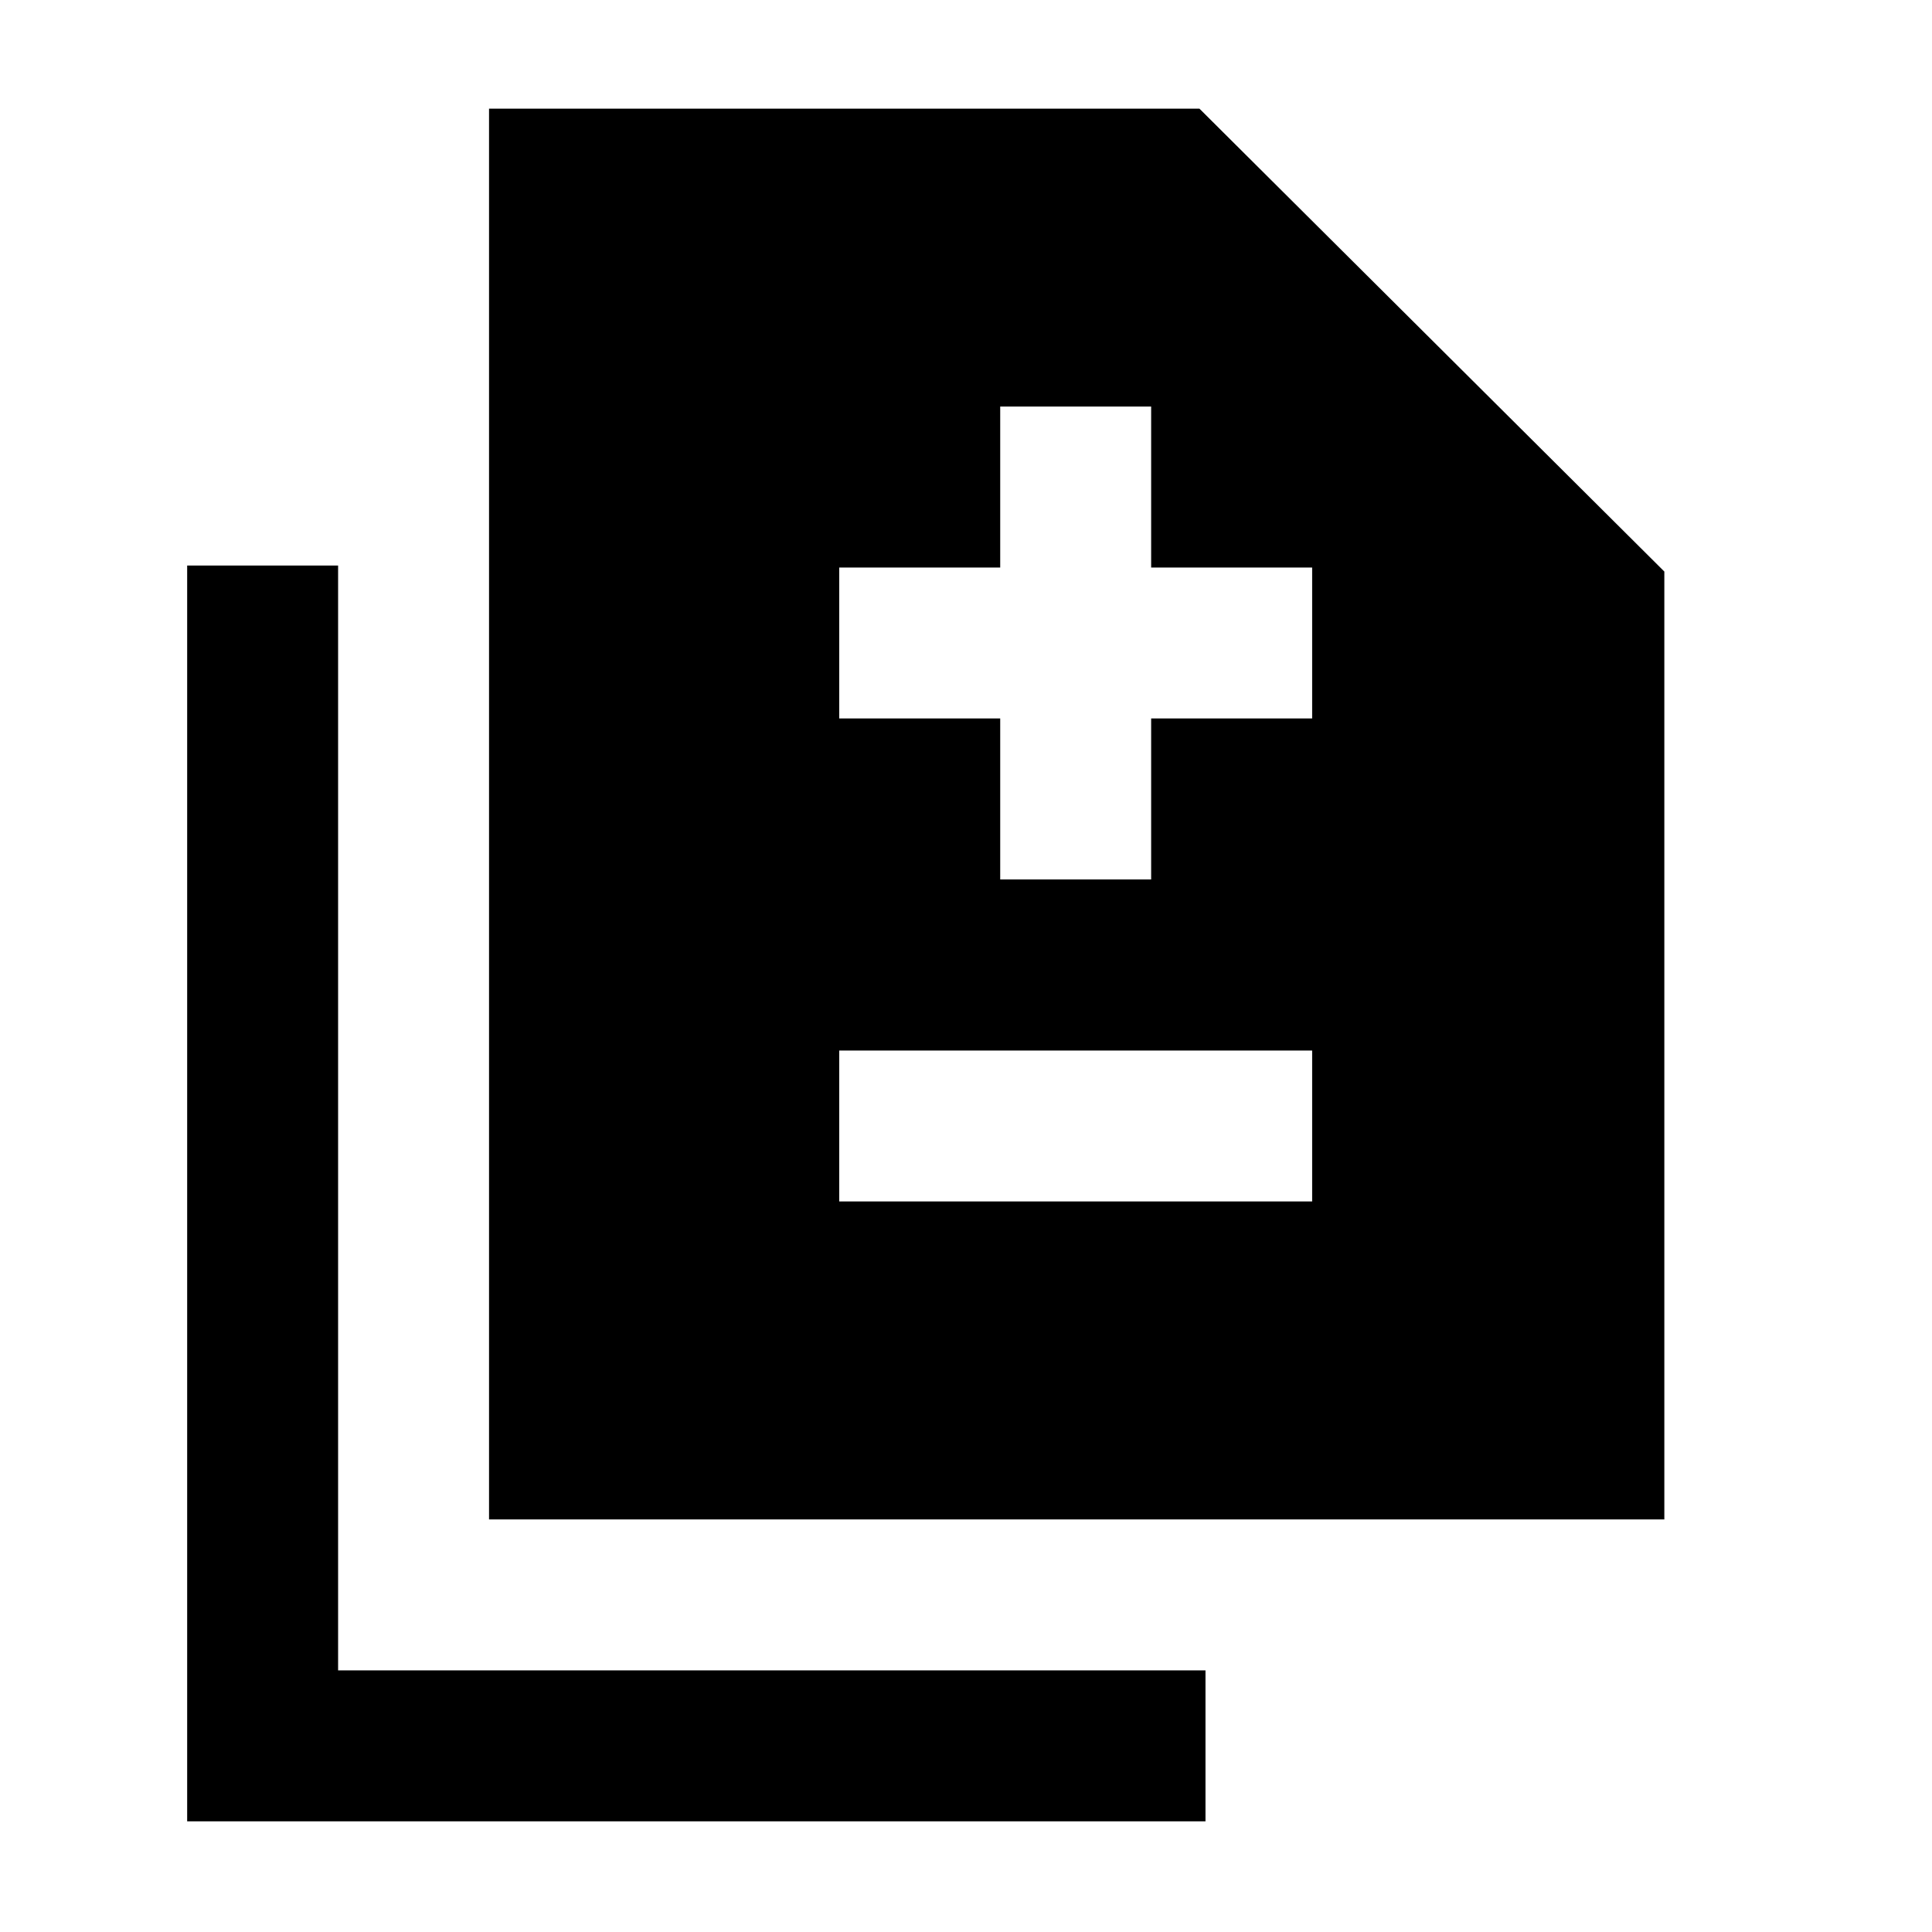 <svg xmlns="http://www.w3.org/2000/svg" height="24" width="24"><path d="M12.425 10.925H14.3V8.925H16.3V7.05H14.3V5.05H12.425V7.05H10.425V8.925H12.425ZM10.425 14.925H16.3V13.05H10.425ZM6.075 18.875V1.35H14.9L20.675 7.1V18.875ZM2.325 22.625V7.025H4.2V20.75H14.975V22.625Z"/></svg>
